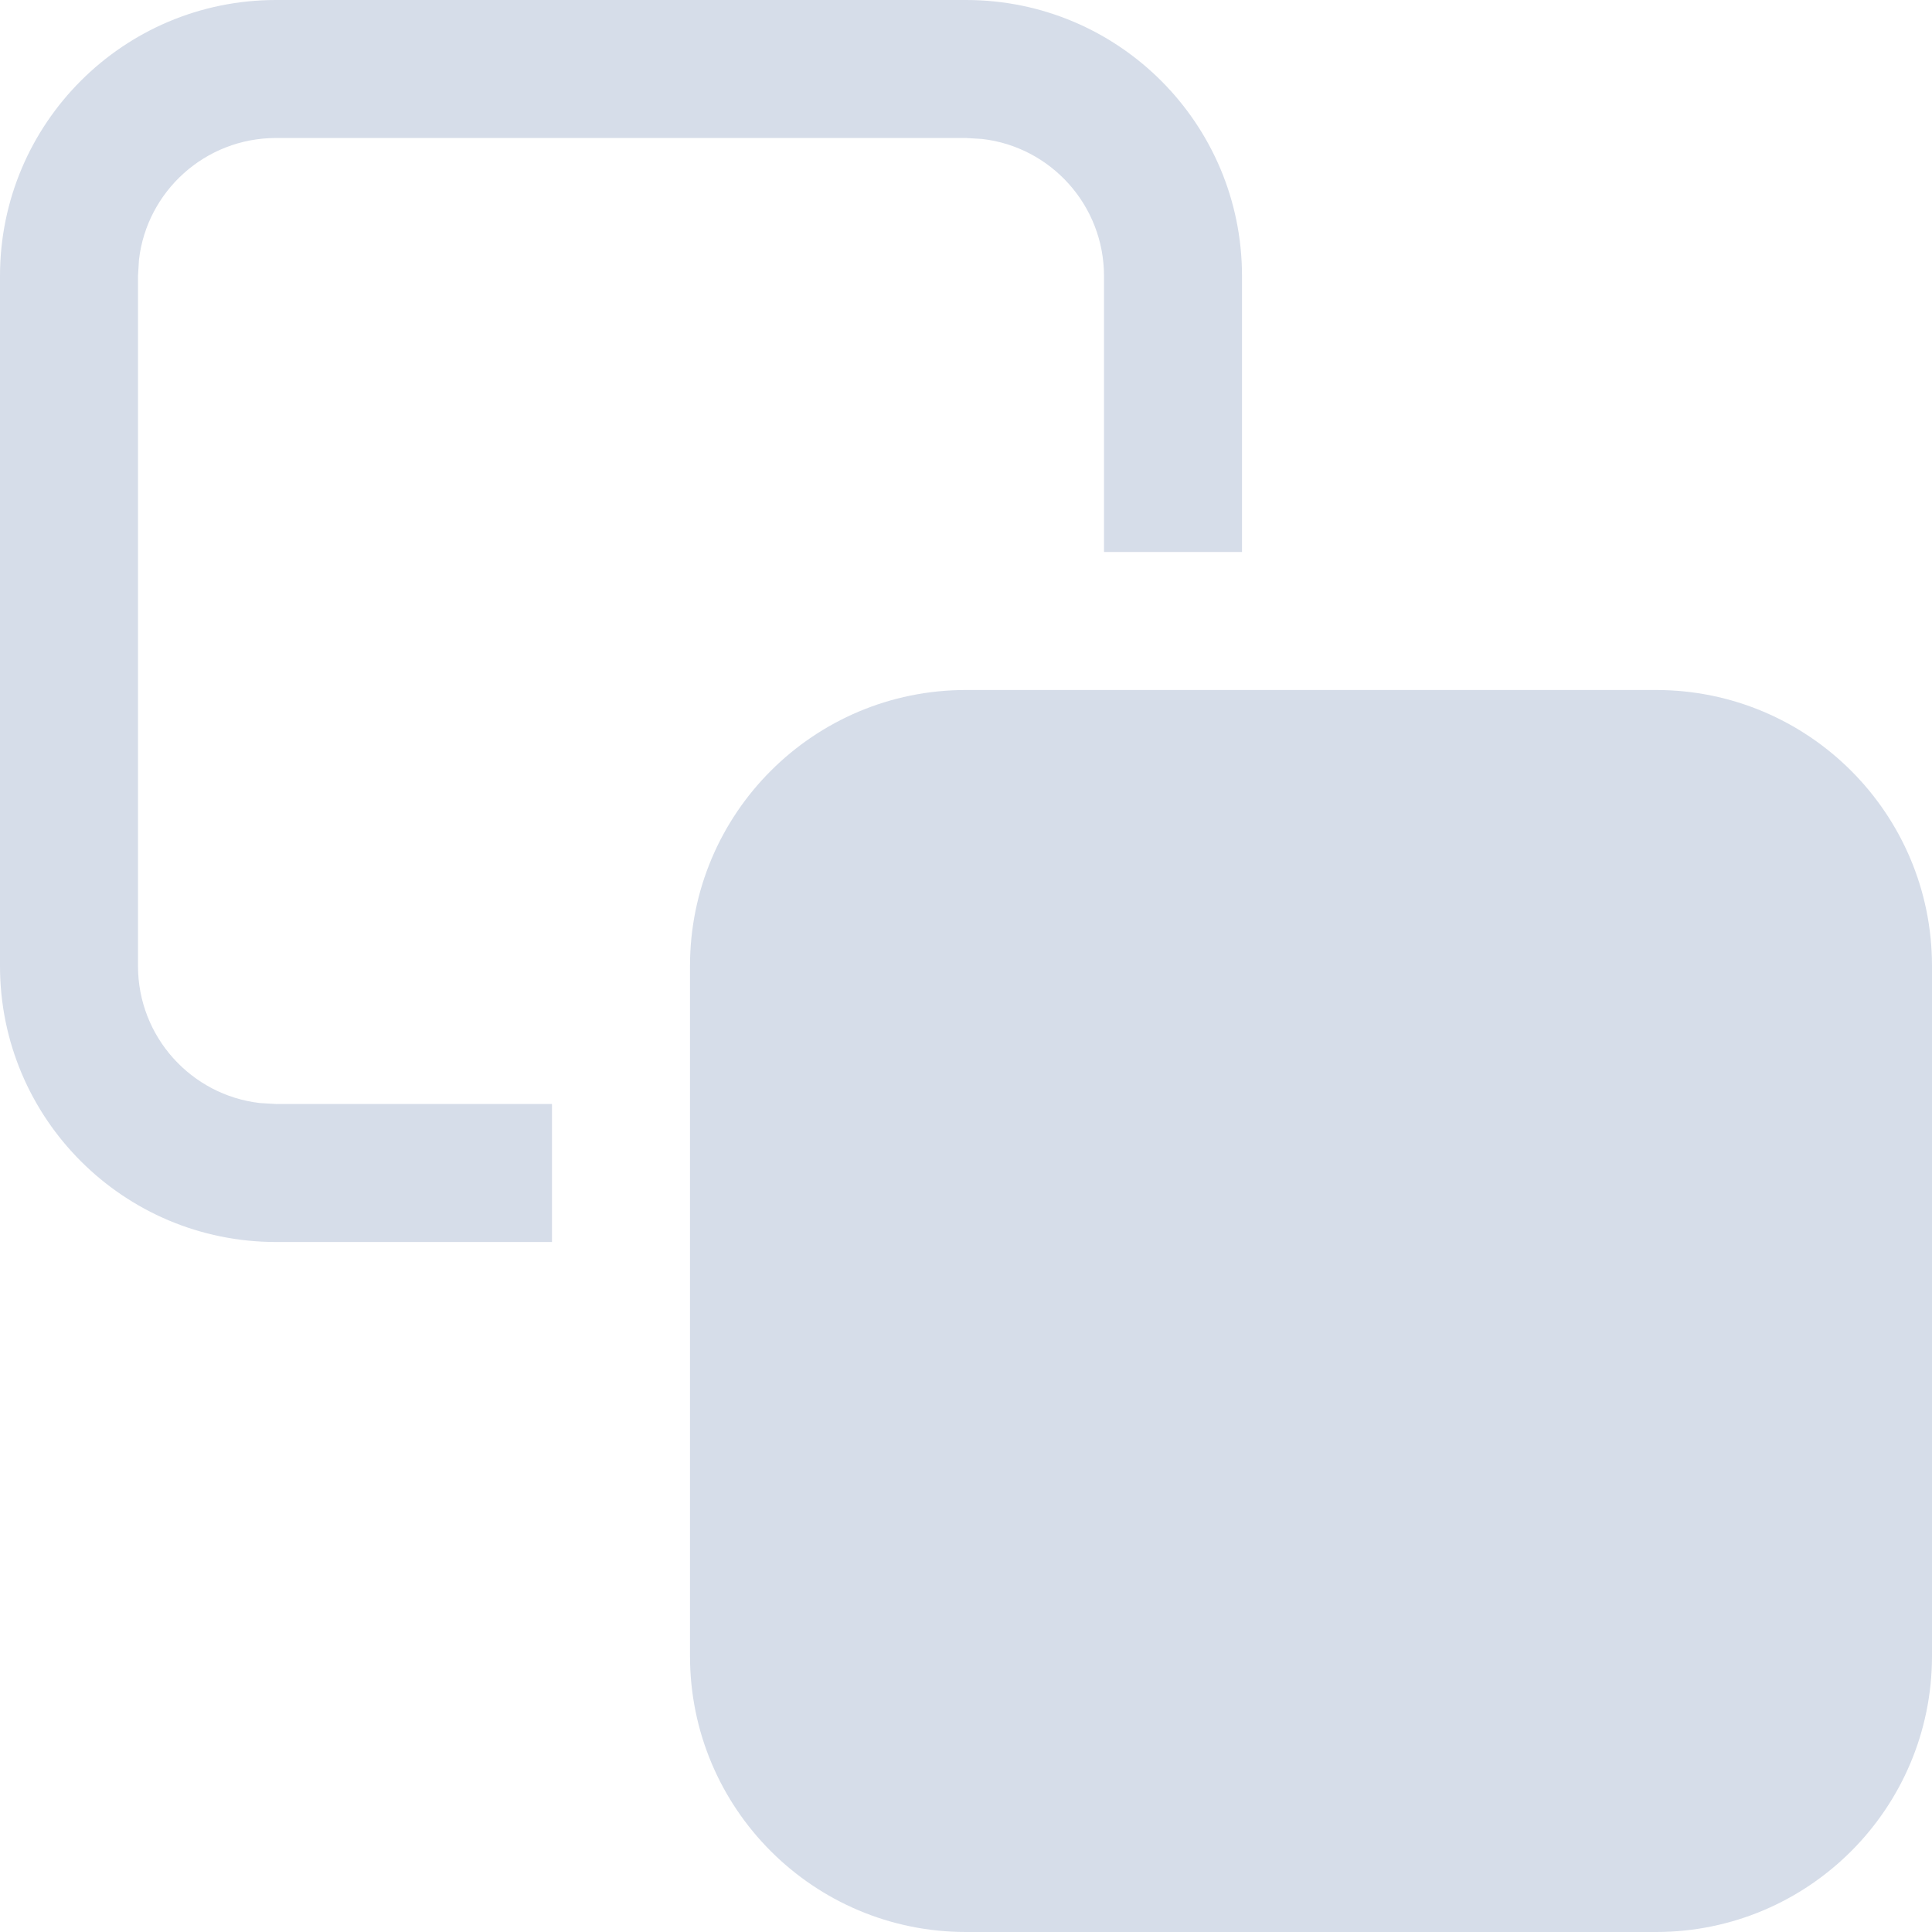 <?xml version="1.0" encoding="UTF-8"?>
<svg width="14px" height="14px" viewBox="0 0 14 14" version="1.1" xmlns="http://www.w3.org/2000/svg" xmlns:xlink="http://www.w3.org/1999/xlink">
    <title>形状结合</title>
    <g id="主界面" stroke="none" stroke-width="1" fill="none" fill-rule="evenodd" fill-opacity="0.7" >
        <g id="文件管理器1050-文件共享3.1-共享端" transform="translate(-1966, -779)" fill="#c5cfe0" fill-rule="nonzero">
            <g id="共享打开" transform="translate(1685, 35)">
                <g id="内容区" transform="translate(0, 217)">
                    <g id="共享" transform="translate(10, 285)">
                        <g id="编组-4" transform="translate(10, 70)">
                            <g id="-mockplus-" transform="translate(260, 171)">
                                <g id="ICON-/-Action-/-Copy" transform="translate(1, 1)">
                                    <path d="M12,5 C13.105,5 14,5.895 14,7 L14,12 C14,13.105 13.105,14 12,14 L7,14 C5.895,14 5,13.105 5,12 L5,7 C5,5.895 5.895,5 7,5 L12,5 Z M7,0 C8.105,0 9,0.895 9,2 L9,4 L8,4 L8,2 C8,1.487 7.614,1.064 7.117,1.007 L7,1 L2,1 C1.487,1 1.064,1.386 1.007,1.883 L1,2 L1,7 C1,7.513 1.386,7.936 1.883,7.993 L2,8 L4,8 L4,9 L2,9 C0.895,9 0,8.105 0,7 L0,2 C0,0.895 0.895,0 2,0 L7,0 Z" id="形状结合"></path>
                                </g>
                            </g>
                        </g>
                    </g>
                </g>
            </g>
        </g>
    </g>
</svg>